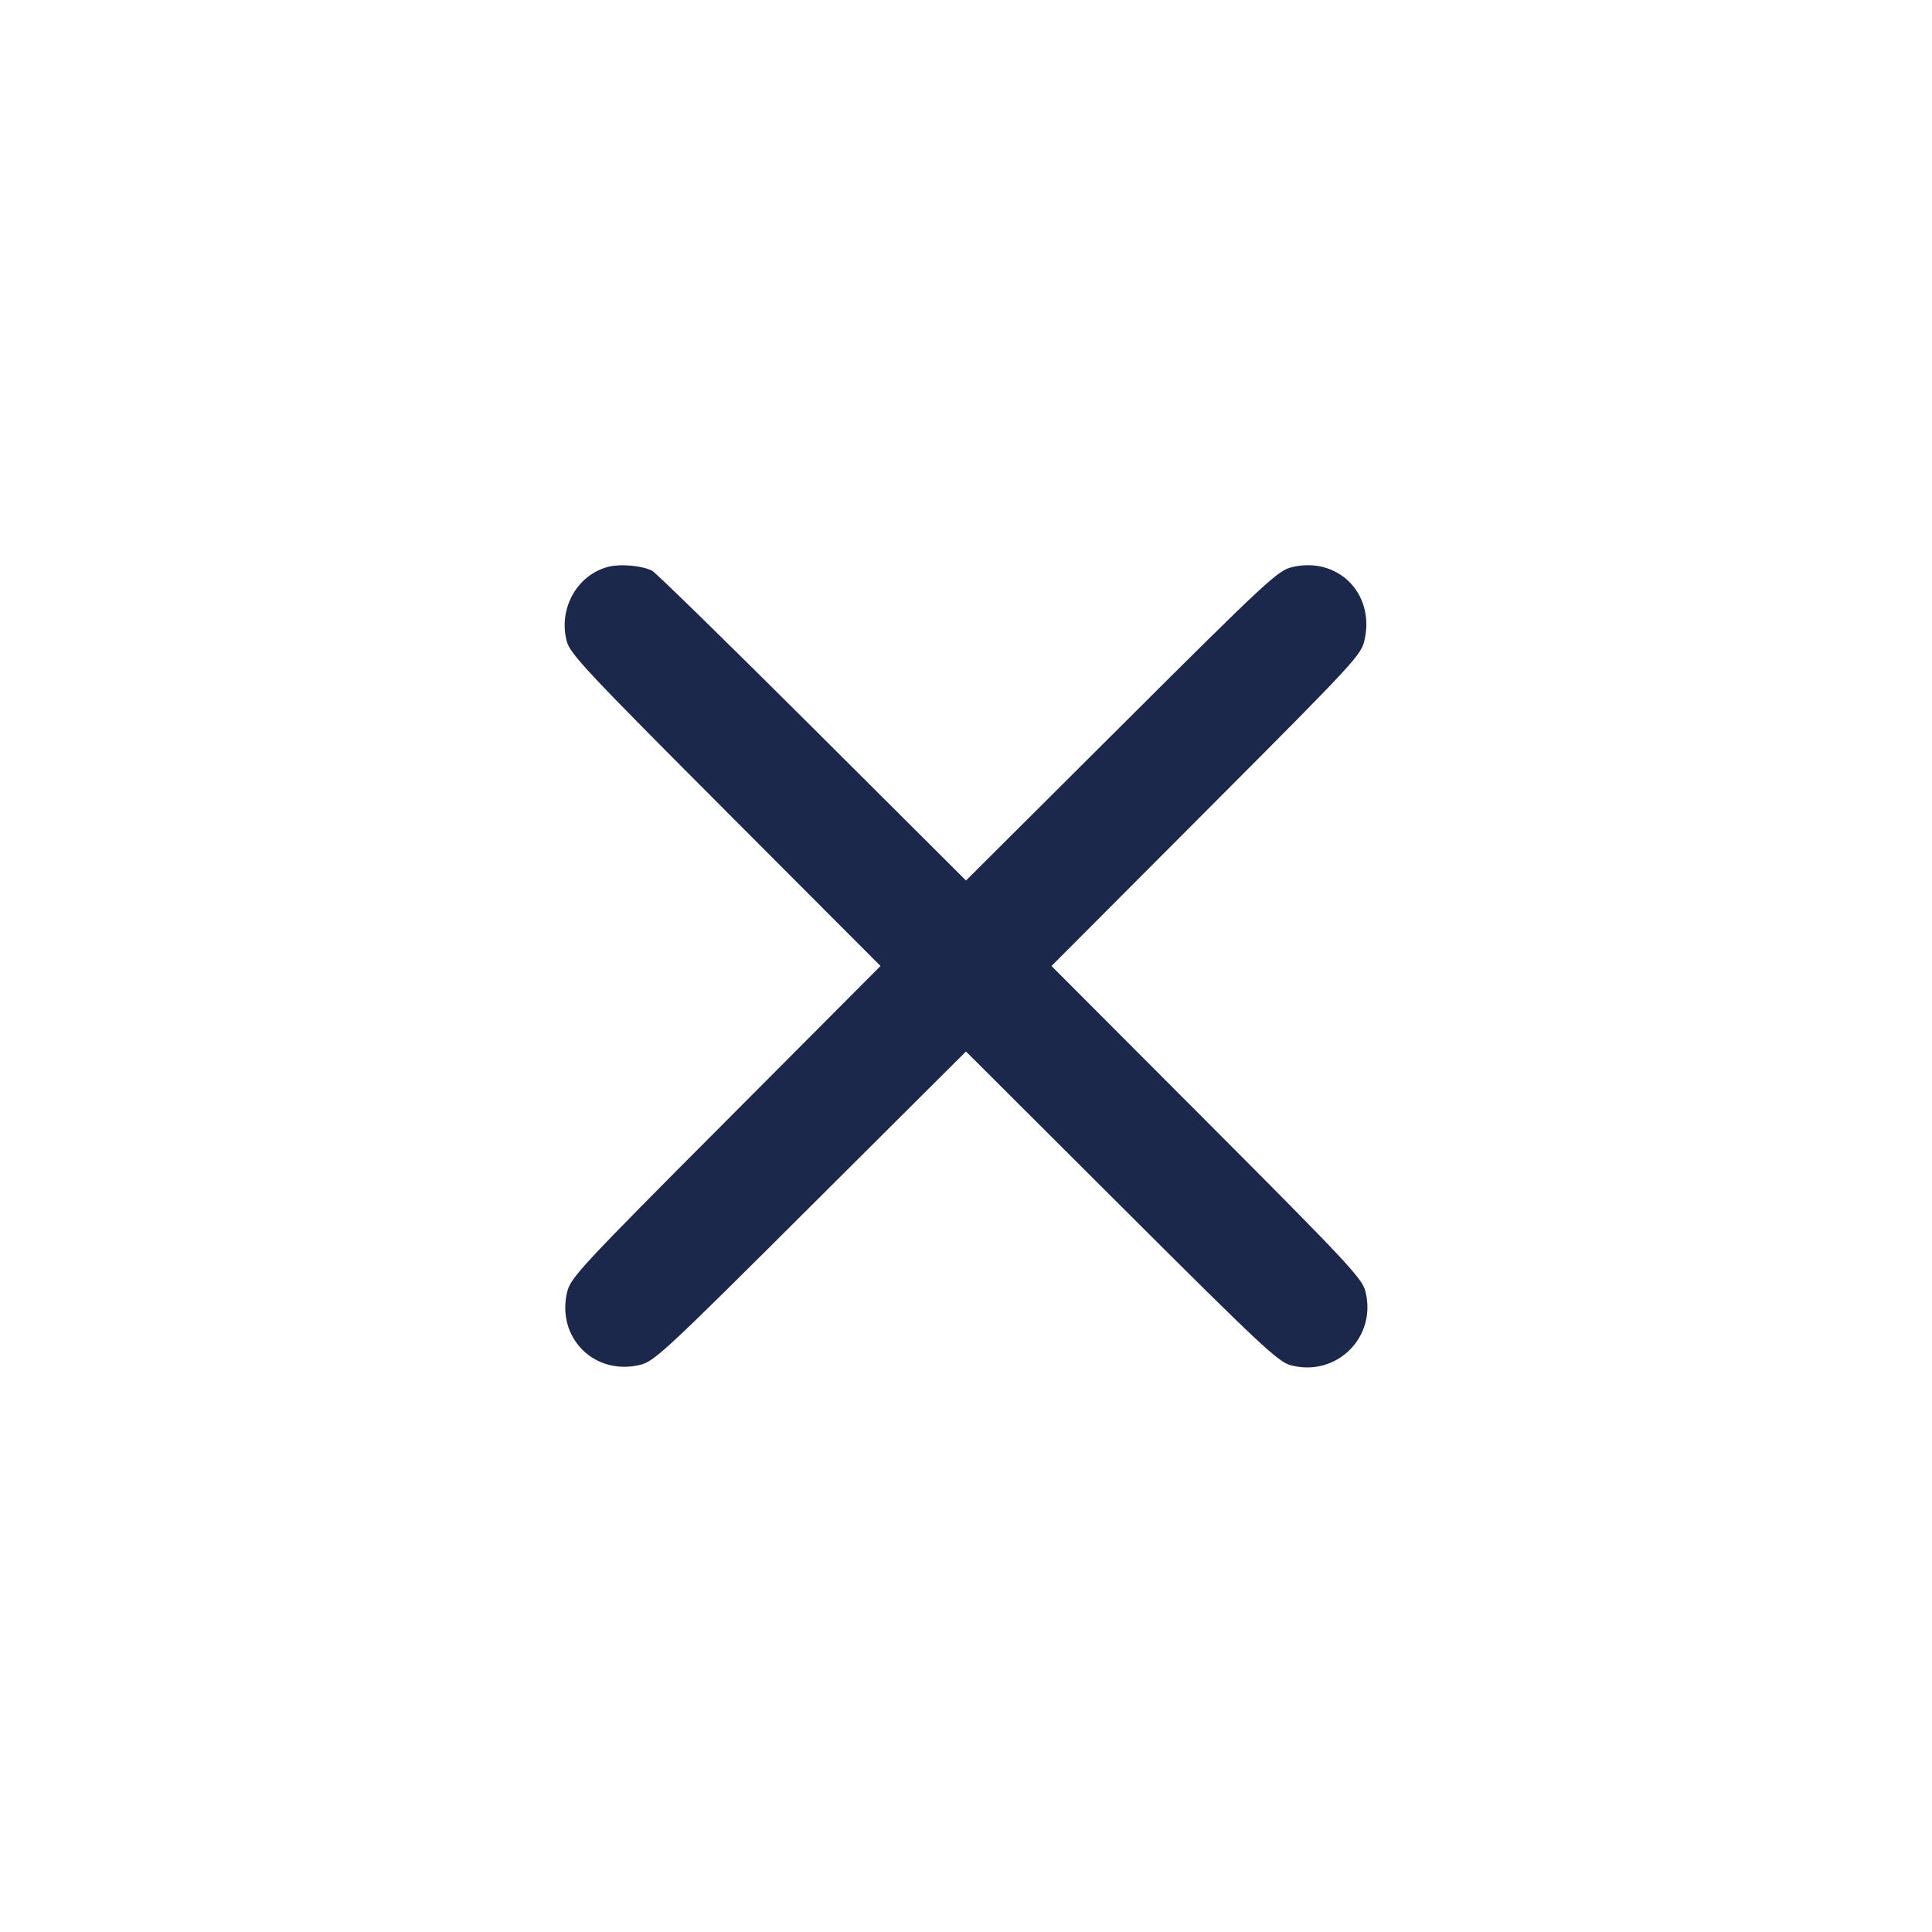 <svg width="24" height="24" viewBox="0 0 24 24" fill="none" xmlns="http://www.w3.org/2000/svg"><path d="M7.565 7.039 C 7.173 7.134,6.933 7.557,7.040 7.965 C 7.081 8.122,7.290 8.344,9.012 10.070 L 10.938 12.000 9.015 13.930 C 7.220 15.730,7.088 15.873,7.046 16.047 C 6.908 16.616,7.382 17.092,7.951 16.955 C 8.128 16.912,8.260 16.790,10.070 14.985 L 12.000 13.062 13.930 14.988 C 15.656 16.710,15.878 16.919,16.035 16.960 C 16.606 17.110,17.110 16.606,16.960 16.035 C 16.919 15.878,16.710 15.656,14.988 13.930 L 13.062 12.000 14.987 10.070 C 16.877 8.175,16.912 8.136,16.954 7.936 C 17.074 7.362,16.612 6.909,16.047 7.046 C 15.873 7.088,15.730 7.220,13.930 9.015 L 12.000 10.938 10.090 9.034 C 9.039 7.986,8.144 7.111,8.100 7.089 C 7.976 7.027,7.714 7.003,7.565 7.039 " fill="#1C274C" stroke="none" fill-rule="evenodd"></path></svg>